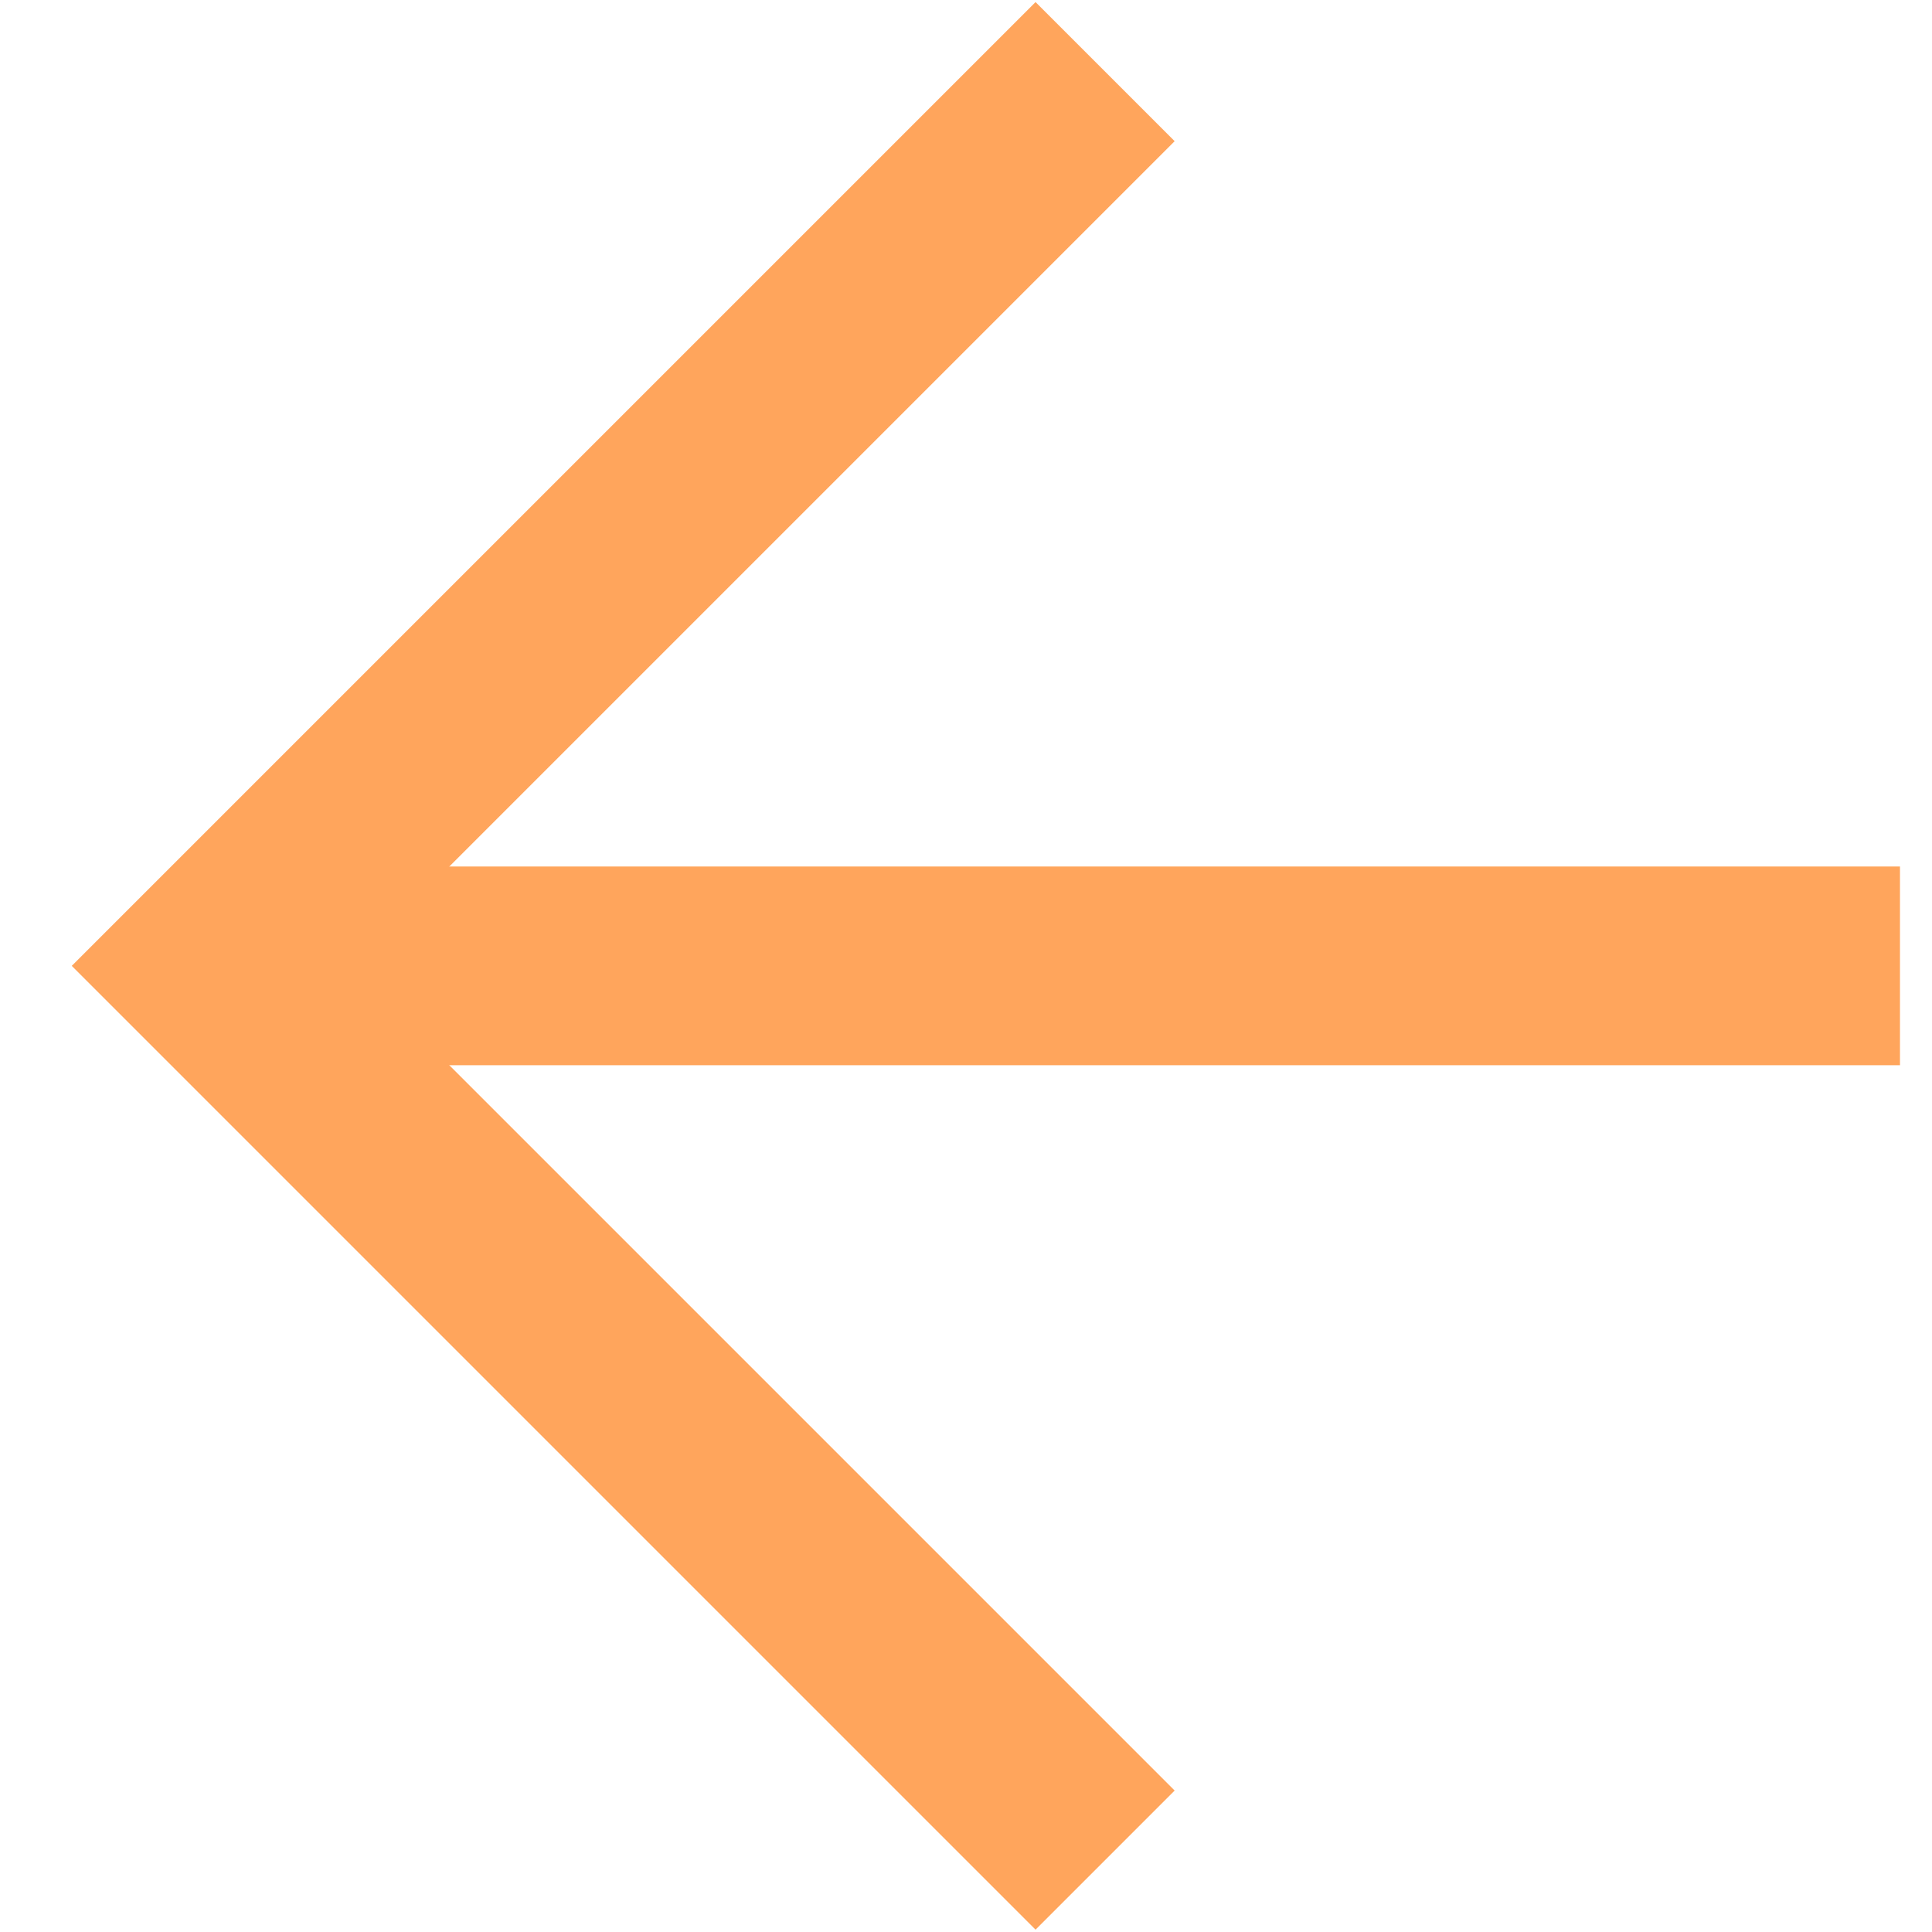 <svg width="14" height="14" viewBox="0 0 14 14" fill="none" xmlns="http://www.w3.org/2000/svg">
<path d="M8.512 1.023L2.536 6.999L8.512 12.975L7.504 13.983L0.52 6.999L7.504 0.015L8.512 1.023Z" fill="#FFA55C"/>
<path d="M1.528 7.719L1.528 6.279L13.768 6.279L13.768 7.719L1.528 7.719Z" fill="#FFA55C"/>
</svg>
